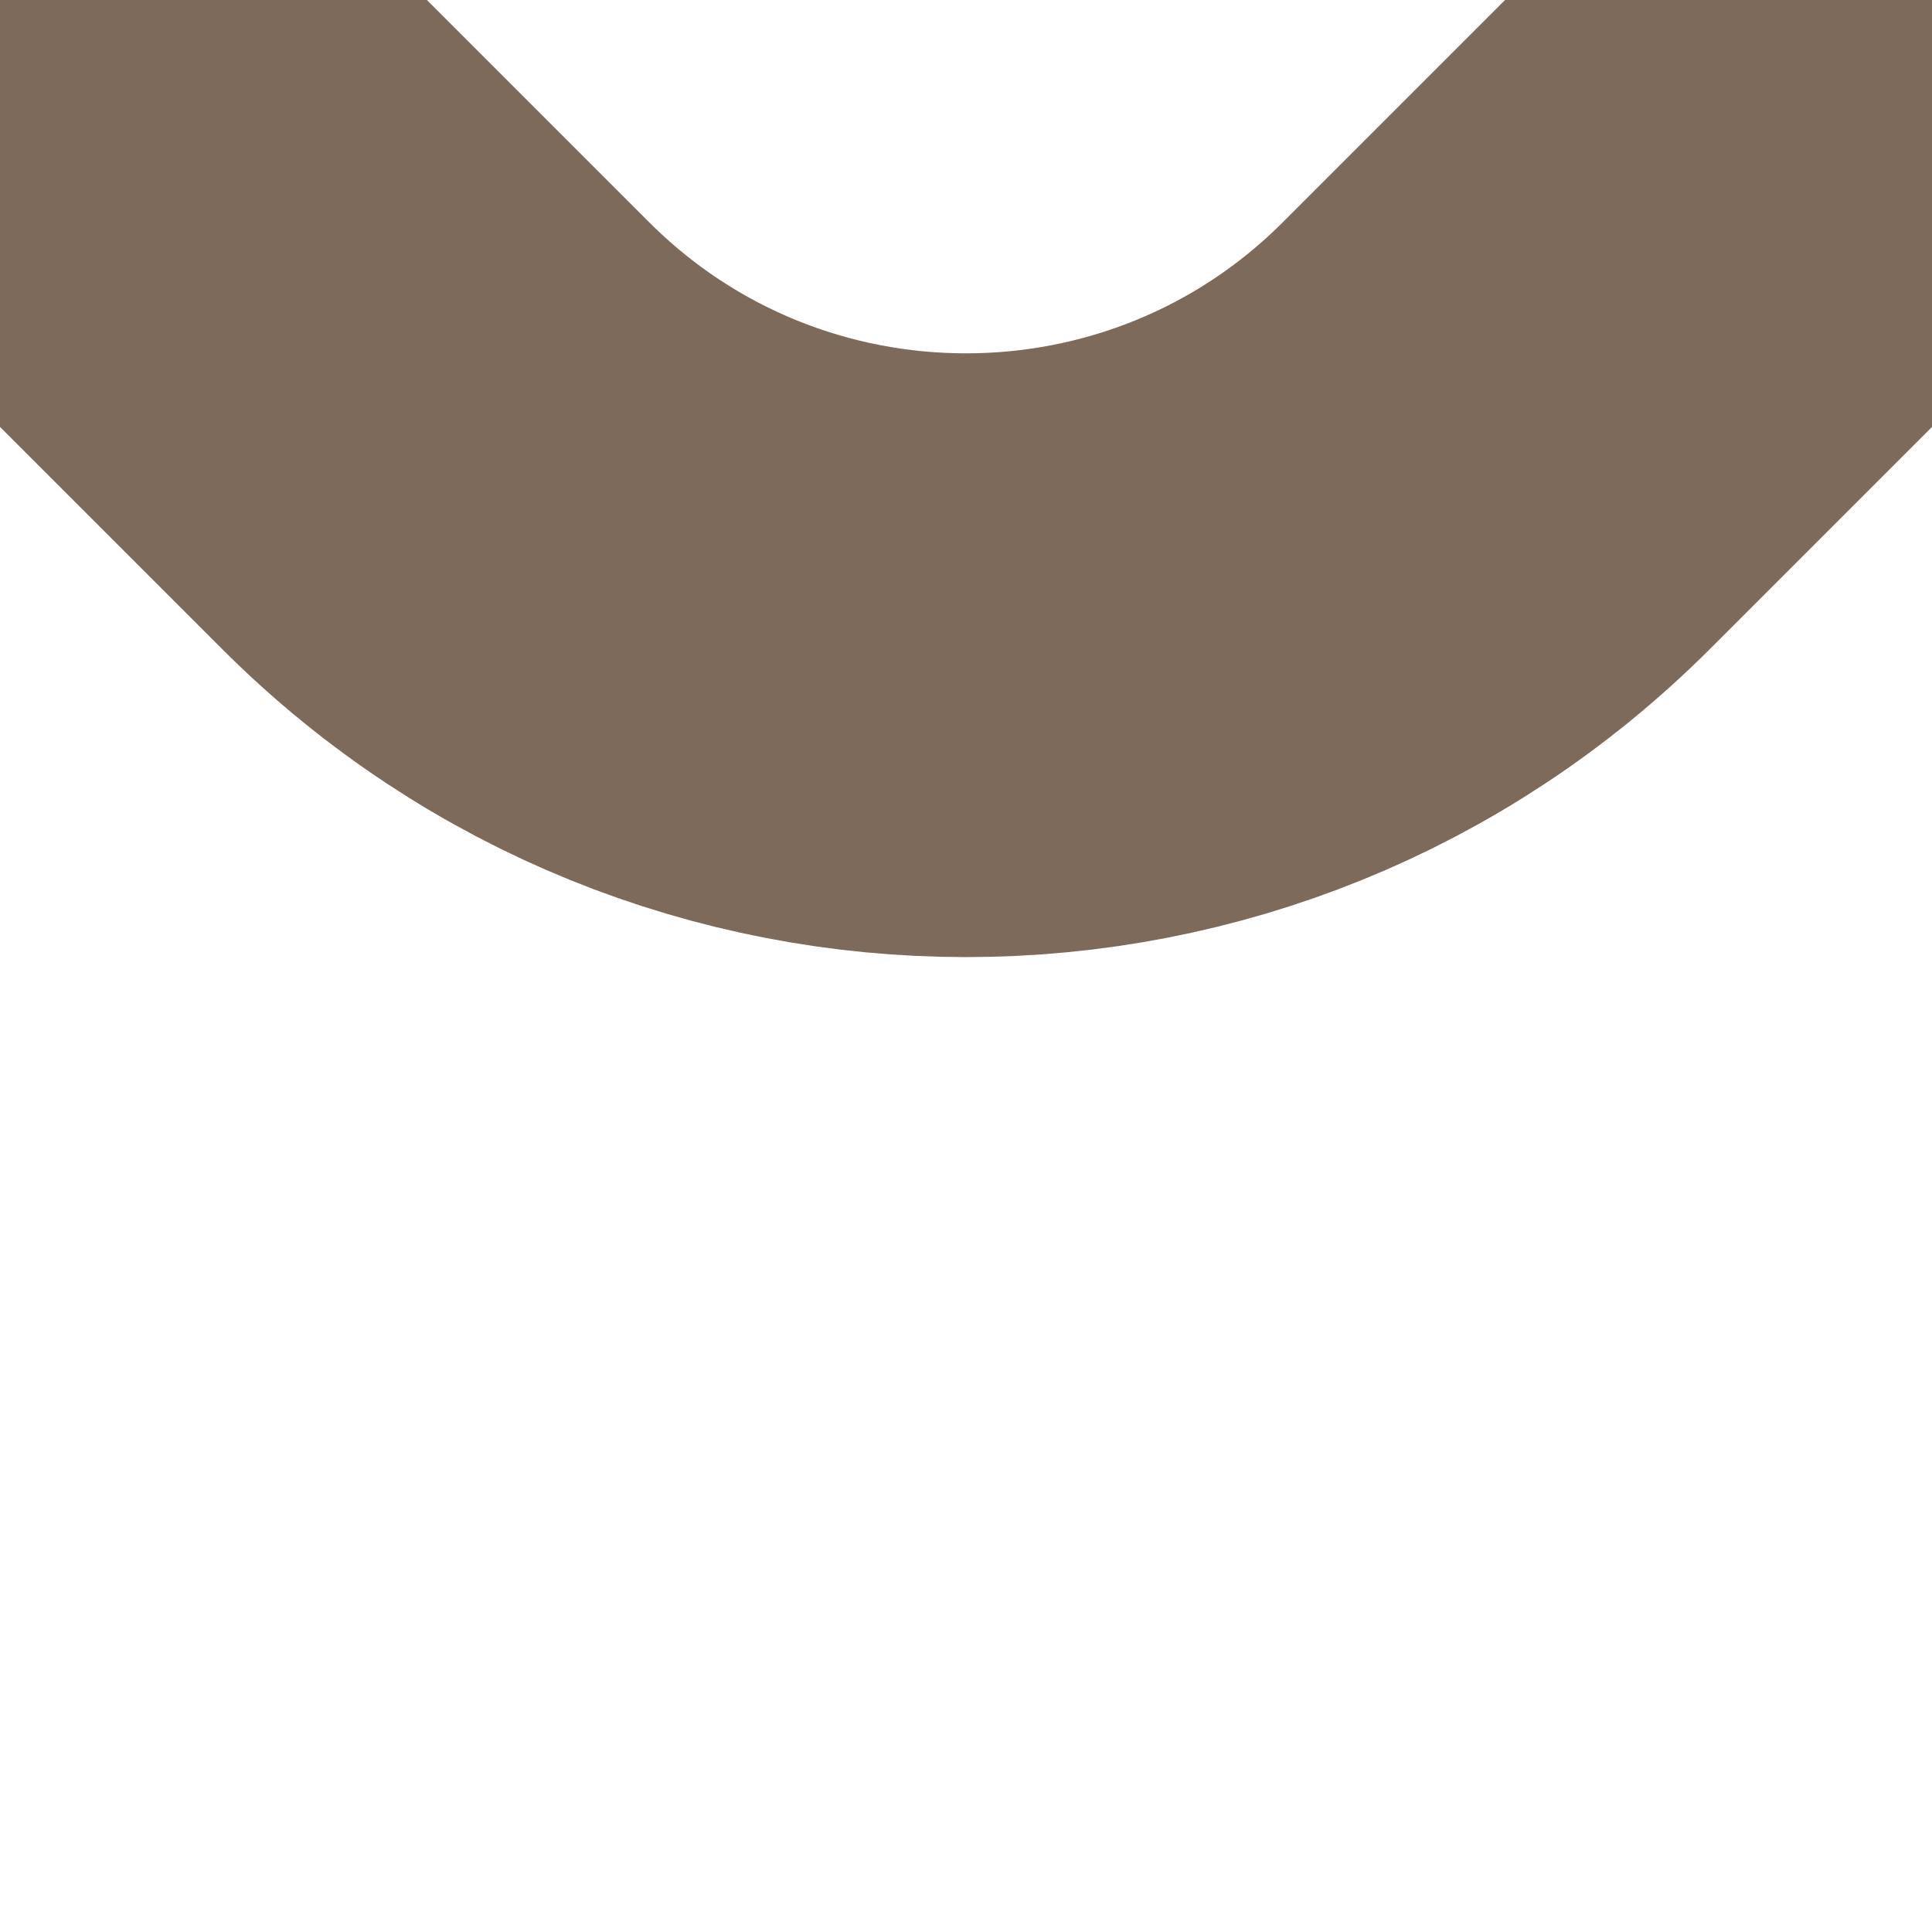 <?xml version="1.0" encoding="UTF-8"?><svg id="Layer_1" xmlns="http://www.w3.org/2000/svg" xmlns:xlink="http://www.w3.org/1999/xlink" viewBox="0 0 64 64"><defs><style>.cls-1,.cls-2{fill:none;}.cls-3{clip-path:url(#clippath-1);}.cls-4{clip-path:url(#clippath-3);}.cls-5{clip-path:url(#clippath-4);}.cls-6{clip-path:url(#clippath-2);}.cls-2{stroke:#7d6a5a;stroke-miterlimit:10;stroke-width:20px;}</style><clipPath id="clippath-1"><rect class="cls-1" x="0" width="64" height="64" transform="translate(64) rotate(90)"/></clipPath><clipPath id="clippath-2"><rect class="cls-1" x="0" y="-64" width="64" height="64" transform="translate(64 0) rotate(-90)"/></clipPath><clipPath id="clippath-3"><rect class="cls-1" x="-64" y="0" width="64" height="64" transform="translate(-64 0) rotate(-90)"/></clipPath><clipPath id="clippath-4"><rect class="cls-1" x="-64" y="-64" width="64" height="64" transform="translate(0 -64) rotate(-90)"/></clipPath></defs><g class="cls-3"><path class="cls-2" d="M0,0l14.43,14.43c9.7,9.7,25.44,9.7,35.14,0L64,0"/></g><g class="cls-6"><path class="cls-2" d="M0,0l14.43-14.43c9.7-9.7,25.44-9.7,35.14,0L64,0"/></g><g class="cls-4"><line class="cls-2" y1="0" x2="-64" y2="64"/></g><g class="cls-5"><line class="cls-2" x1="-64" y1="-64" x2="0" y2="0"/></g></svg>
